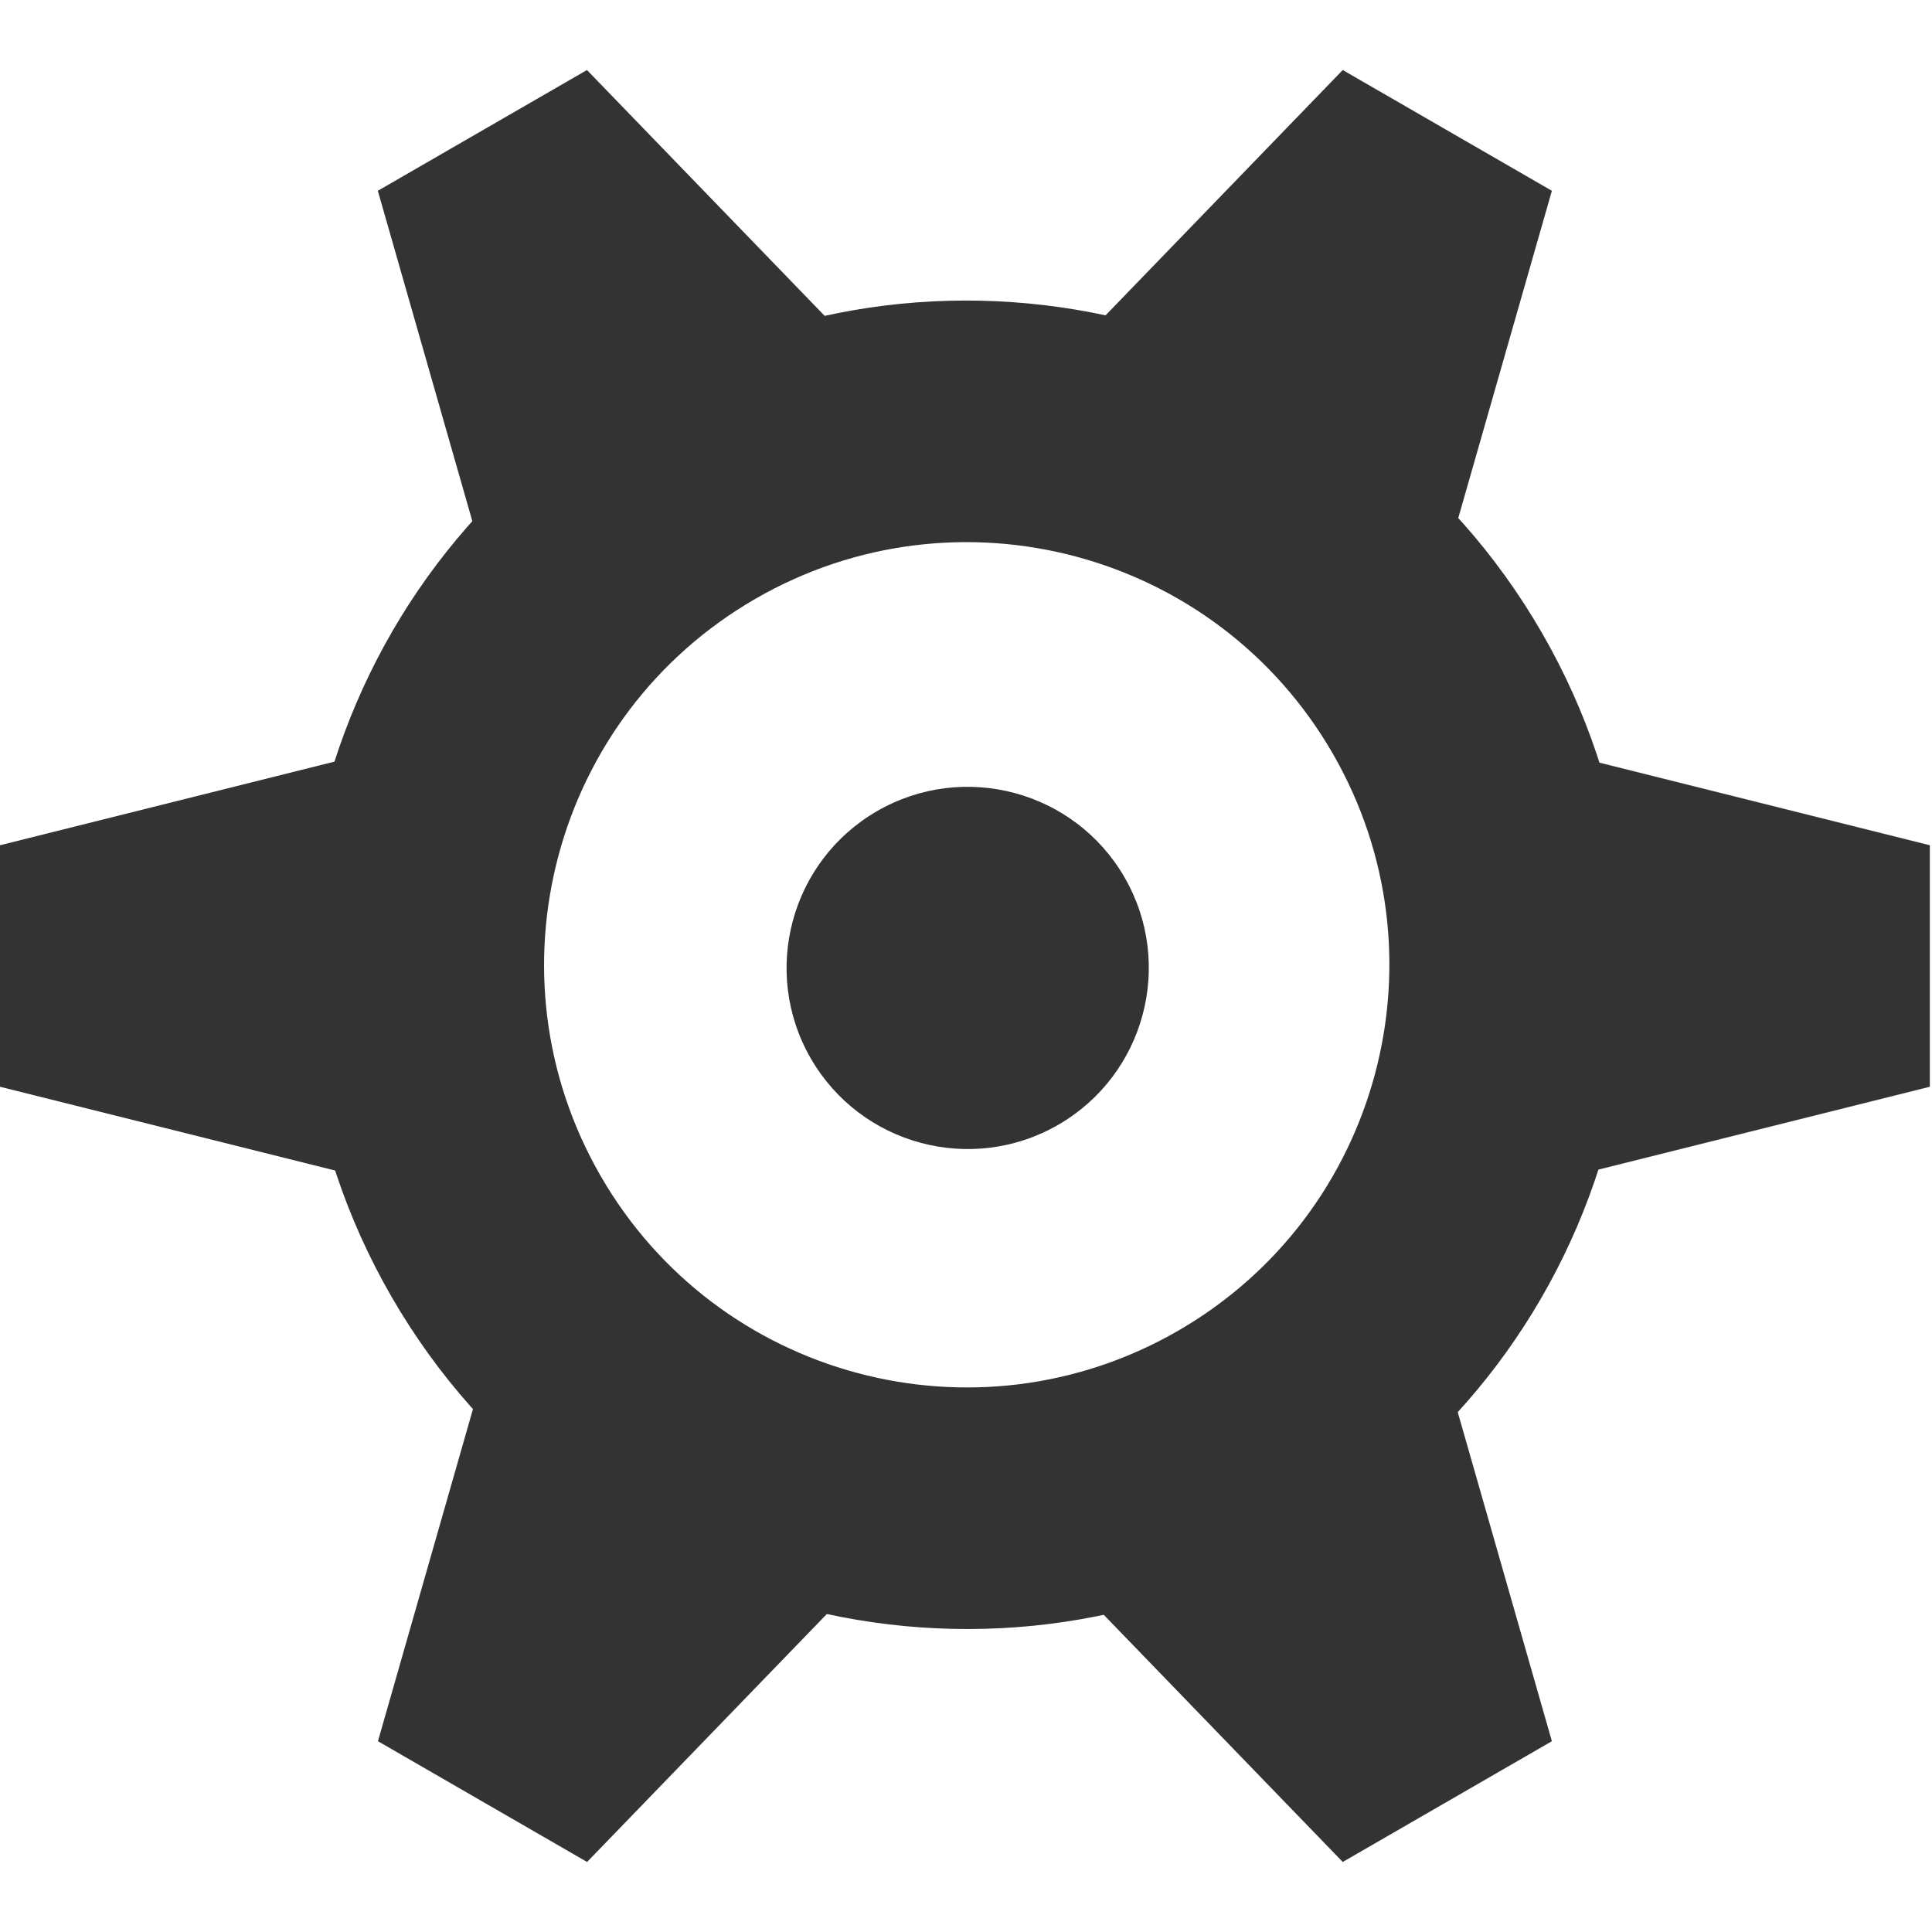 <?xml version="1.0" encoding="utf-8"?>
<!-- Generated by IcoMoon.io -->
<!DOCTYPE svg PUBLIC "-//W3C//DTD SVG 1.1//EN" "http://www.w3.org/Graphics/SVG/1.1/DTD/svg11.dtd">
<svg version="1.1" xmlns="http://www.w3.org/2000/svg" xmlns:xlink="http://www.w3.org/1999/xlink" width="16" height="16" viewBox="0 0 16 16">
<path fill="#333" d="M7.264 6.717c0.717-0.414 1.635-0.168 2.049 0.549s0.168 1.635-0.549 2.049c-0.717 0.414-1.635 0.168-2.049-0.549s-0.168-1.635 0.549-2.049v0z"></path>
<path fill="#333" d="M3.243 10.74c1.519 2.631 4.883 3.532 7.513 2.013s3.532-4.883 2.013-7.513c-1.519-2.631-4.883-3.532-7.513-2.013s-3.532 4.883-2.013 7.513zM11.037 6.24c0.966 1.674 0.393 3.815-1.281 4.781s-3.815 0.393-4.781-1.281c-0.966-1.674-0.393-3.815 1.281-4.781s3.815-0.393 4.781 1.281z"></path>
<path fill="#333" d="M0 9l4 1v-4l-4 1v2zM3.129 1.58l1.134 3.964 3.464-2-2.866-2.964-1.732 1zM11.12 0.58l-2.866 2.964 3.464 2 1.134-3.964-1.732-1zM15.982 7l-4-1v4l4-1v-2zM12.852 14.42l-1.134-3.964-3.464 2 2.866 2.964 1.732-1zM4.862 15.42l2.866-2.964-3.464-2-1.134 3.964 1.732 1z"></path>
</svg>
